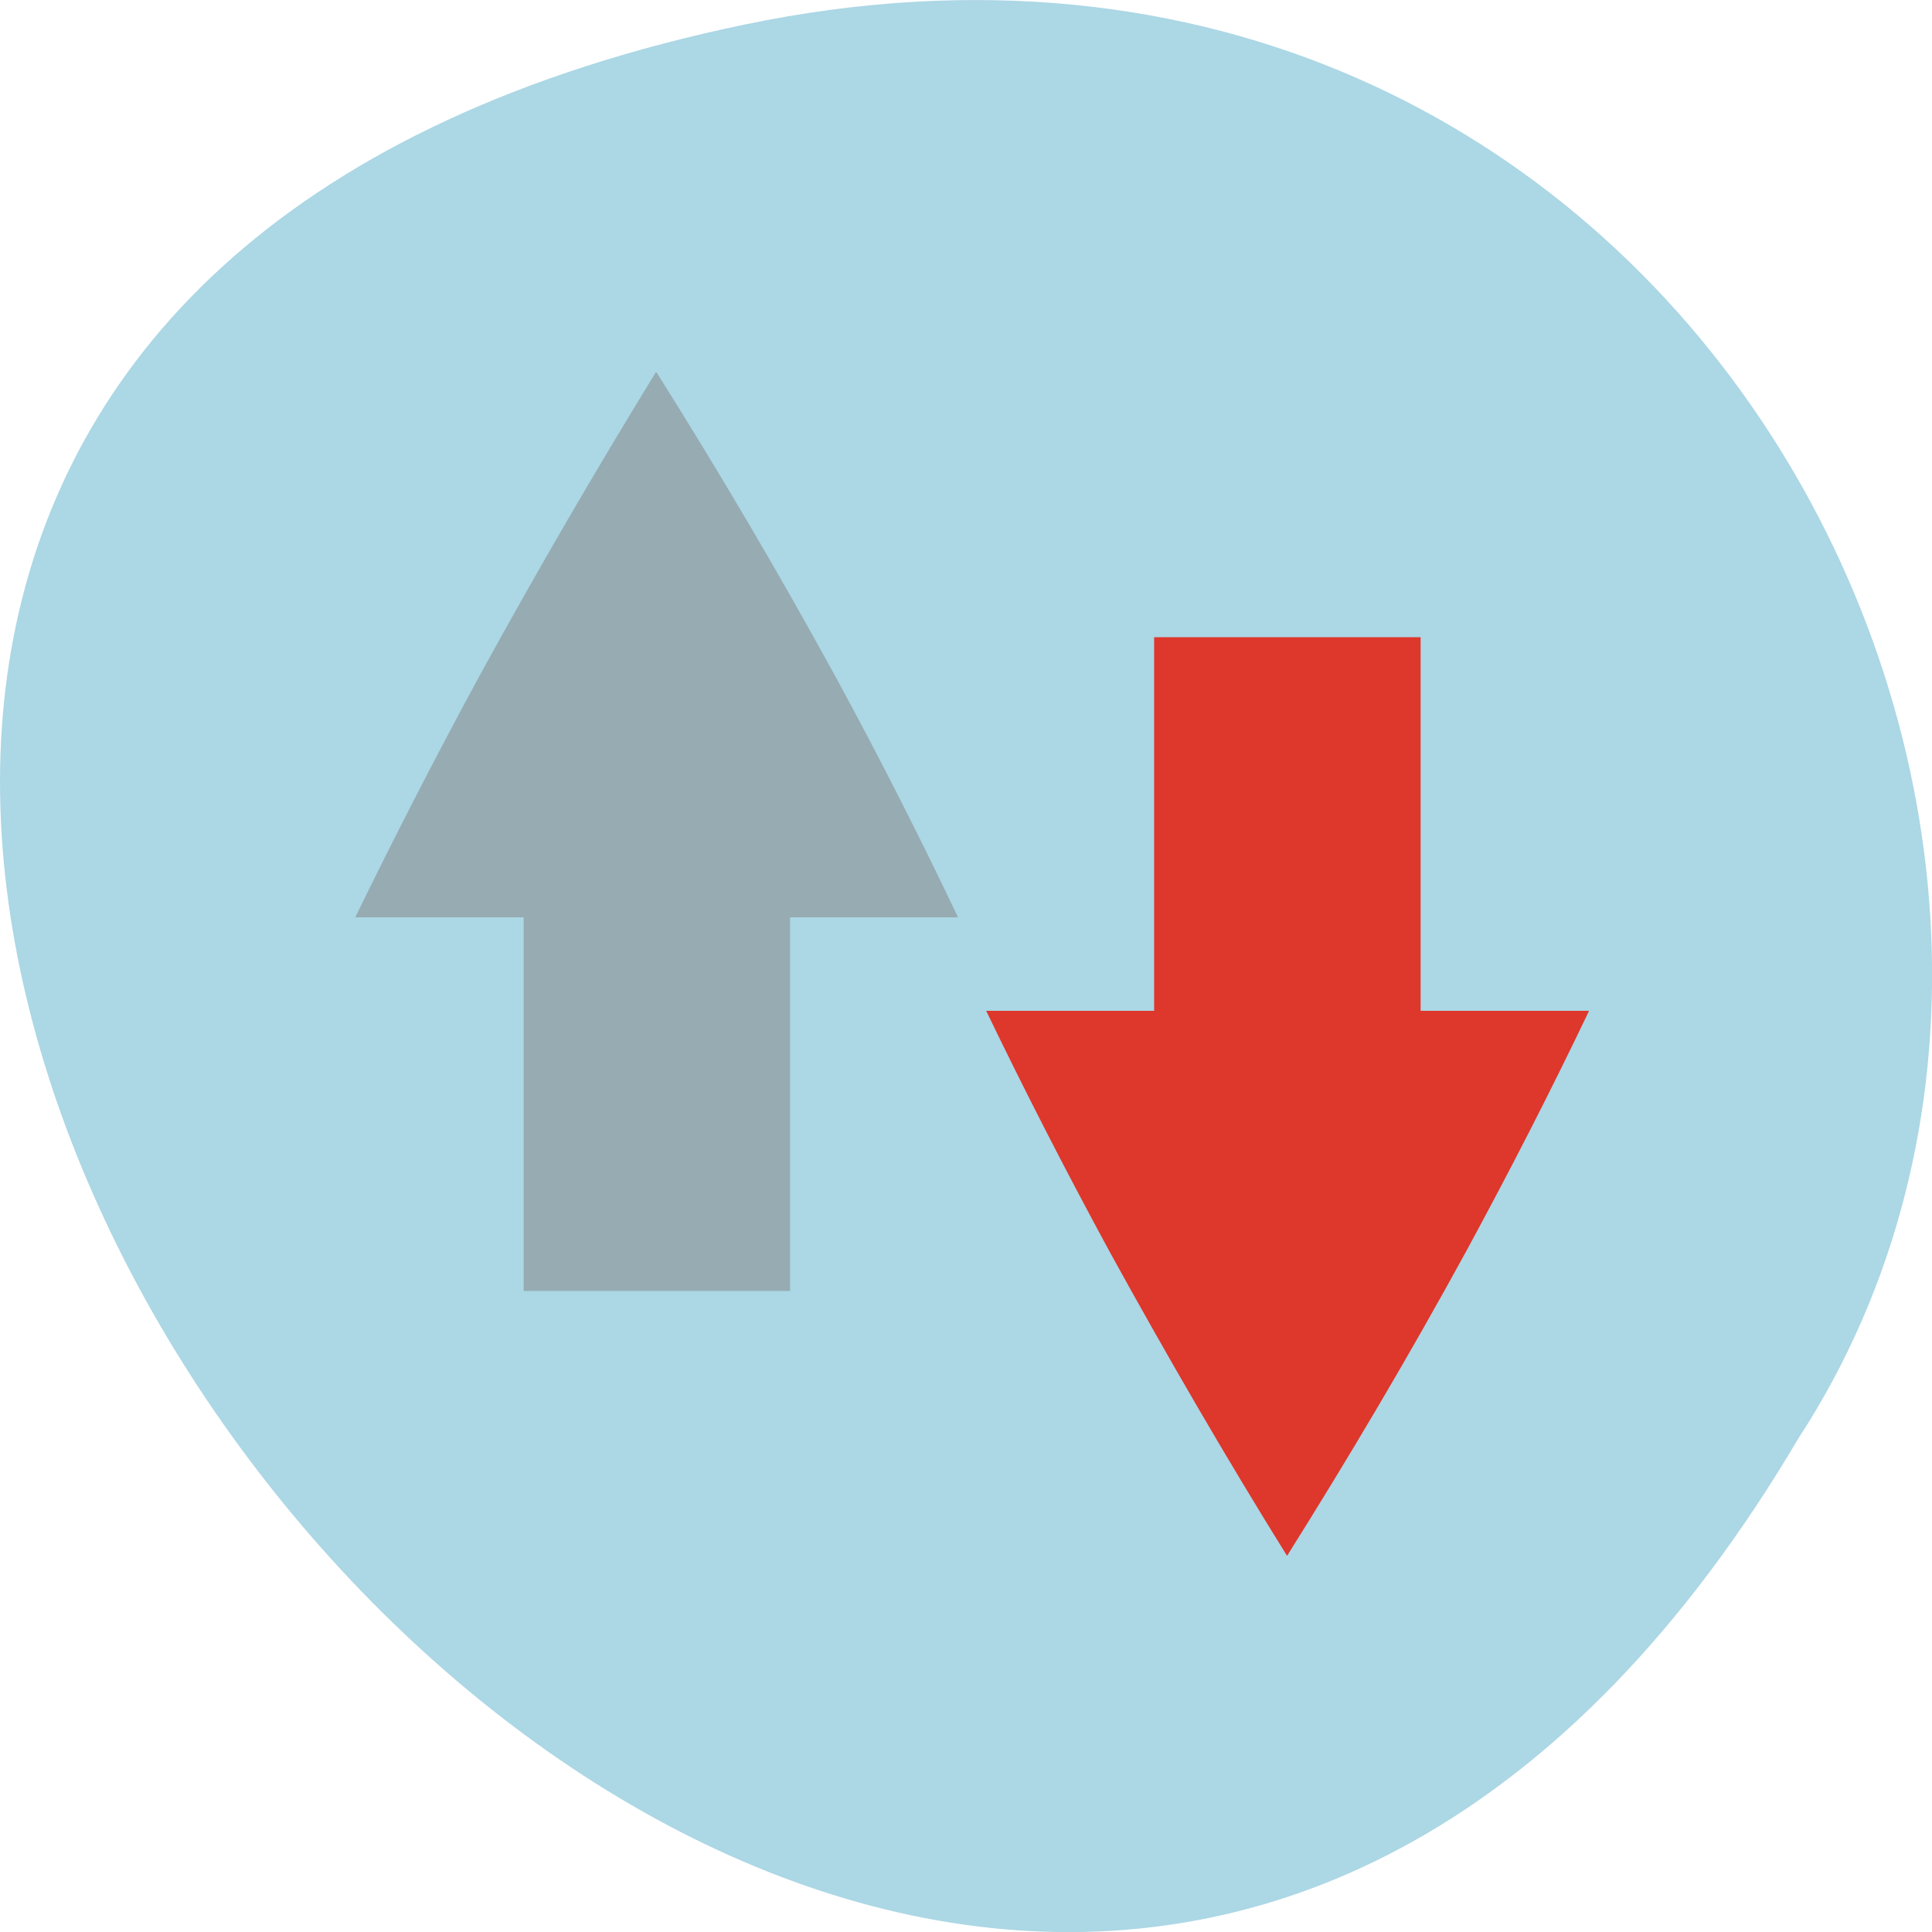<svg xmlns="http://www.w3.org/2000/svg" viewBox="0 0 16 16"><path d="m 6.168 0.203 c -14.992 3.125 1.102 24.617 8.727 11.707 c 3.266 -5.016 -1.016 -13.312 -8.727 -11.707" style="fill:#acd7e5"/><path d="m 10.66 12.883 c 0.508 -0.809 1.004 -1.645 1.48 -2.516 c 0.367 -0.676 0.707 -1.34 1.02 -1.996 h -1.395 v -3.094 h -2.207 v 3.094 h -1.391 c 0.316 0.656 0.656 1.32 1.023 1.996 c 0.477 0.867 0.965 1.707 1.465 2.512 c 0 0.004 0.004 0.004 0.004 0.004" style="fill:#de372c"/><path d="m 6.543 10.691 v -3.094 h 1.391 c -0.312 -0.656 -0.648 -1.32 -1.016 -1.996 c -0.477 -0.871 -0.973 -1.711 -1.48 -2.516 c -0.004 0 -0.004 0 -0.008 0 c -0.496 0.809 -0.984 1.645 -1.461 2.516 c -0.367 0.676 -0.707 1.34 -1.027 1.996 h 1.395 v 3.094" style="fill:#7f7f7f;fill-opacity:0.502"/></svg>